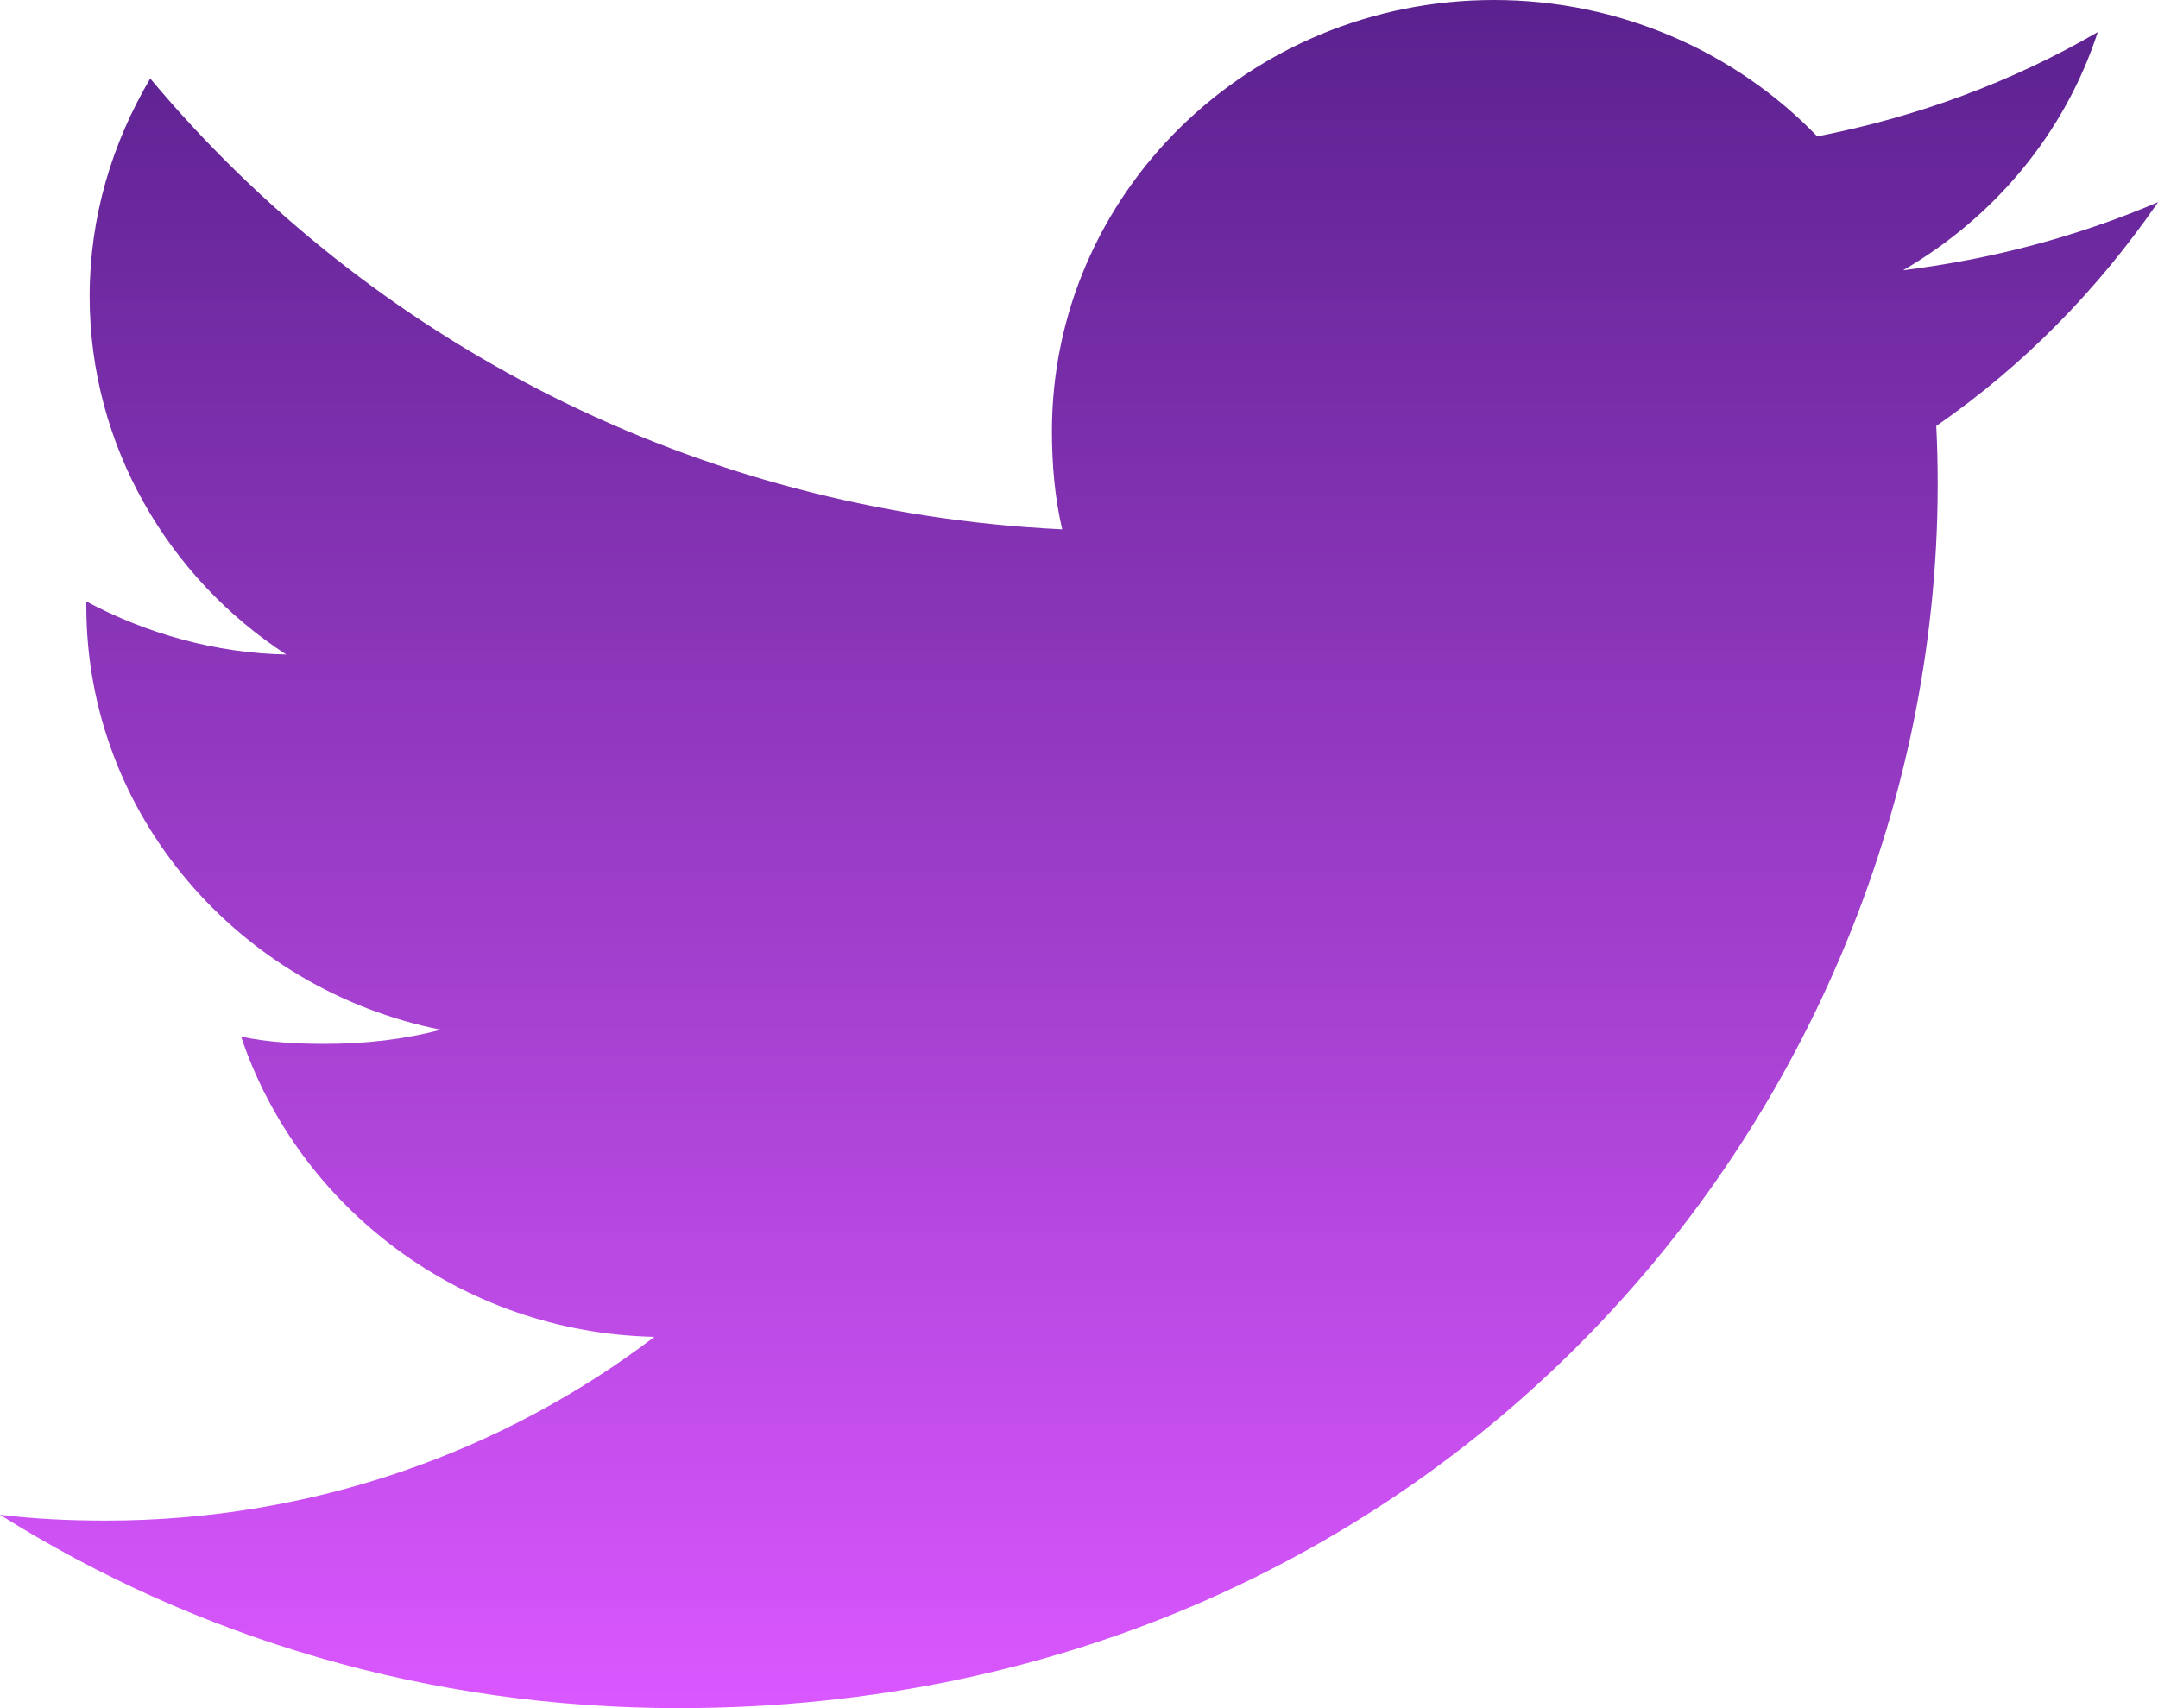 <svg width="24" height="19" viewBox="0 0 24 19" fill="none" xmlns="http://www.w3.org/2000/svg">
<path d="M21.534 4.738C22.51 4.063 23.331 3.22 24 2.25V2.249C23.107 2.63 22.157 2.883 21.165 3.006C22.185 2.413 22.964 1.48 23.33 0.357C22.379 0.909 21.329 1.299 20.21 1.517C19.307 0.58 18.02 0 16.616 0C13.892 0 11.699 2.154 11.699 4.795C11.699 5.175 11.732 5.54 11.813 5.888C7.723 5.693 4.103 3.783 1.671 0.873C1.247 1.591 0.997 2.413 0.997 3.296C0.997 4.957 1.874 6.428 3.183 7.28C2.392 7.266 1.617 7.042 0.96 6.69V6.743C0.96 9.072 2.665 11.007 4.902 11.454C4.501 11.561 4.065 11.611 3.612 11.611C3.297 11.611 2.979 11.594 2.681 11.53C3.318 13.428 5.128 14.824 7.278 14.87C5.604 16.145 3.478 16.914 1.177 16.914C0.774 16.914 0.387 16.896 0 16.849C2.18 18.218 4.762 19 7.548 19C16.231 19 21.89 11.942 21.534 4.738Z" fill="url(#paint0_linear_7964_4951)"/>
<defs>
<linearGradient id="paint0_linear_7964_4951" x1="12" y1="0" x2="12" y2="19" gradientUnits="userSpaceOnUse">
<stop stop-color="#5B218F"/>
<stop offset="1" stop-color="#DA57FF"/>
</linearGradient>
</defs>
</svg>
